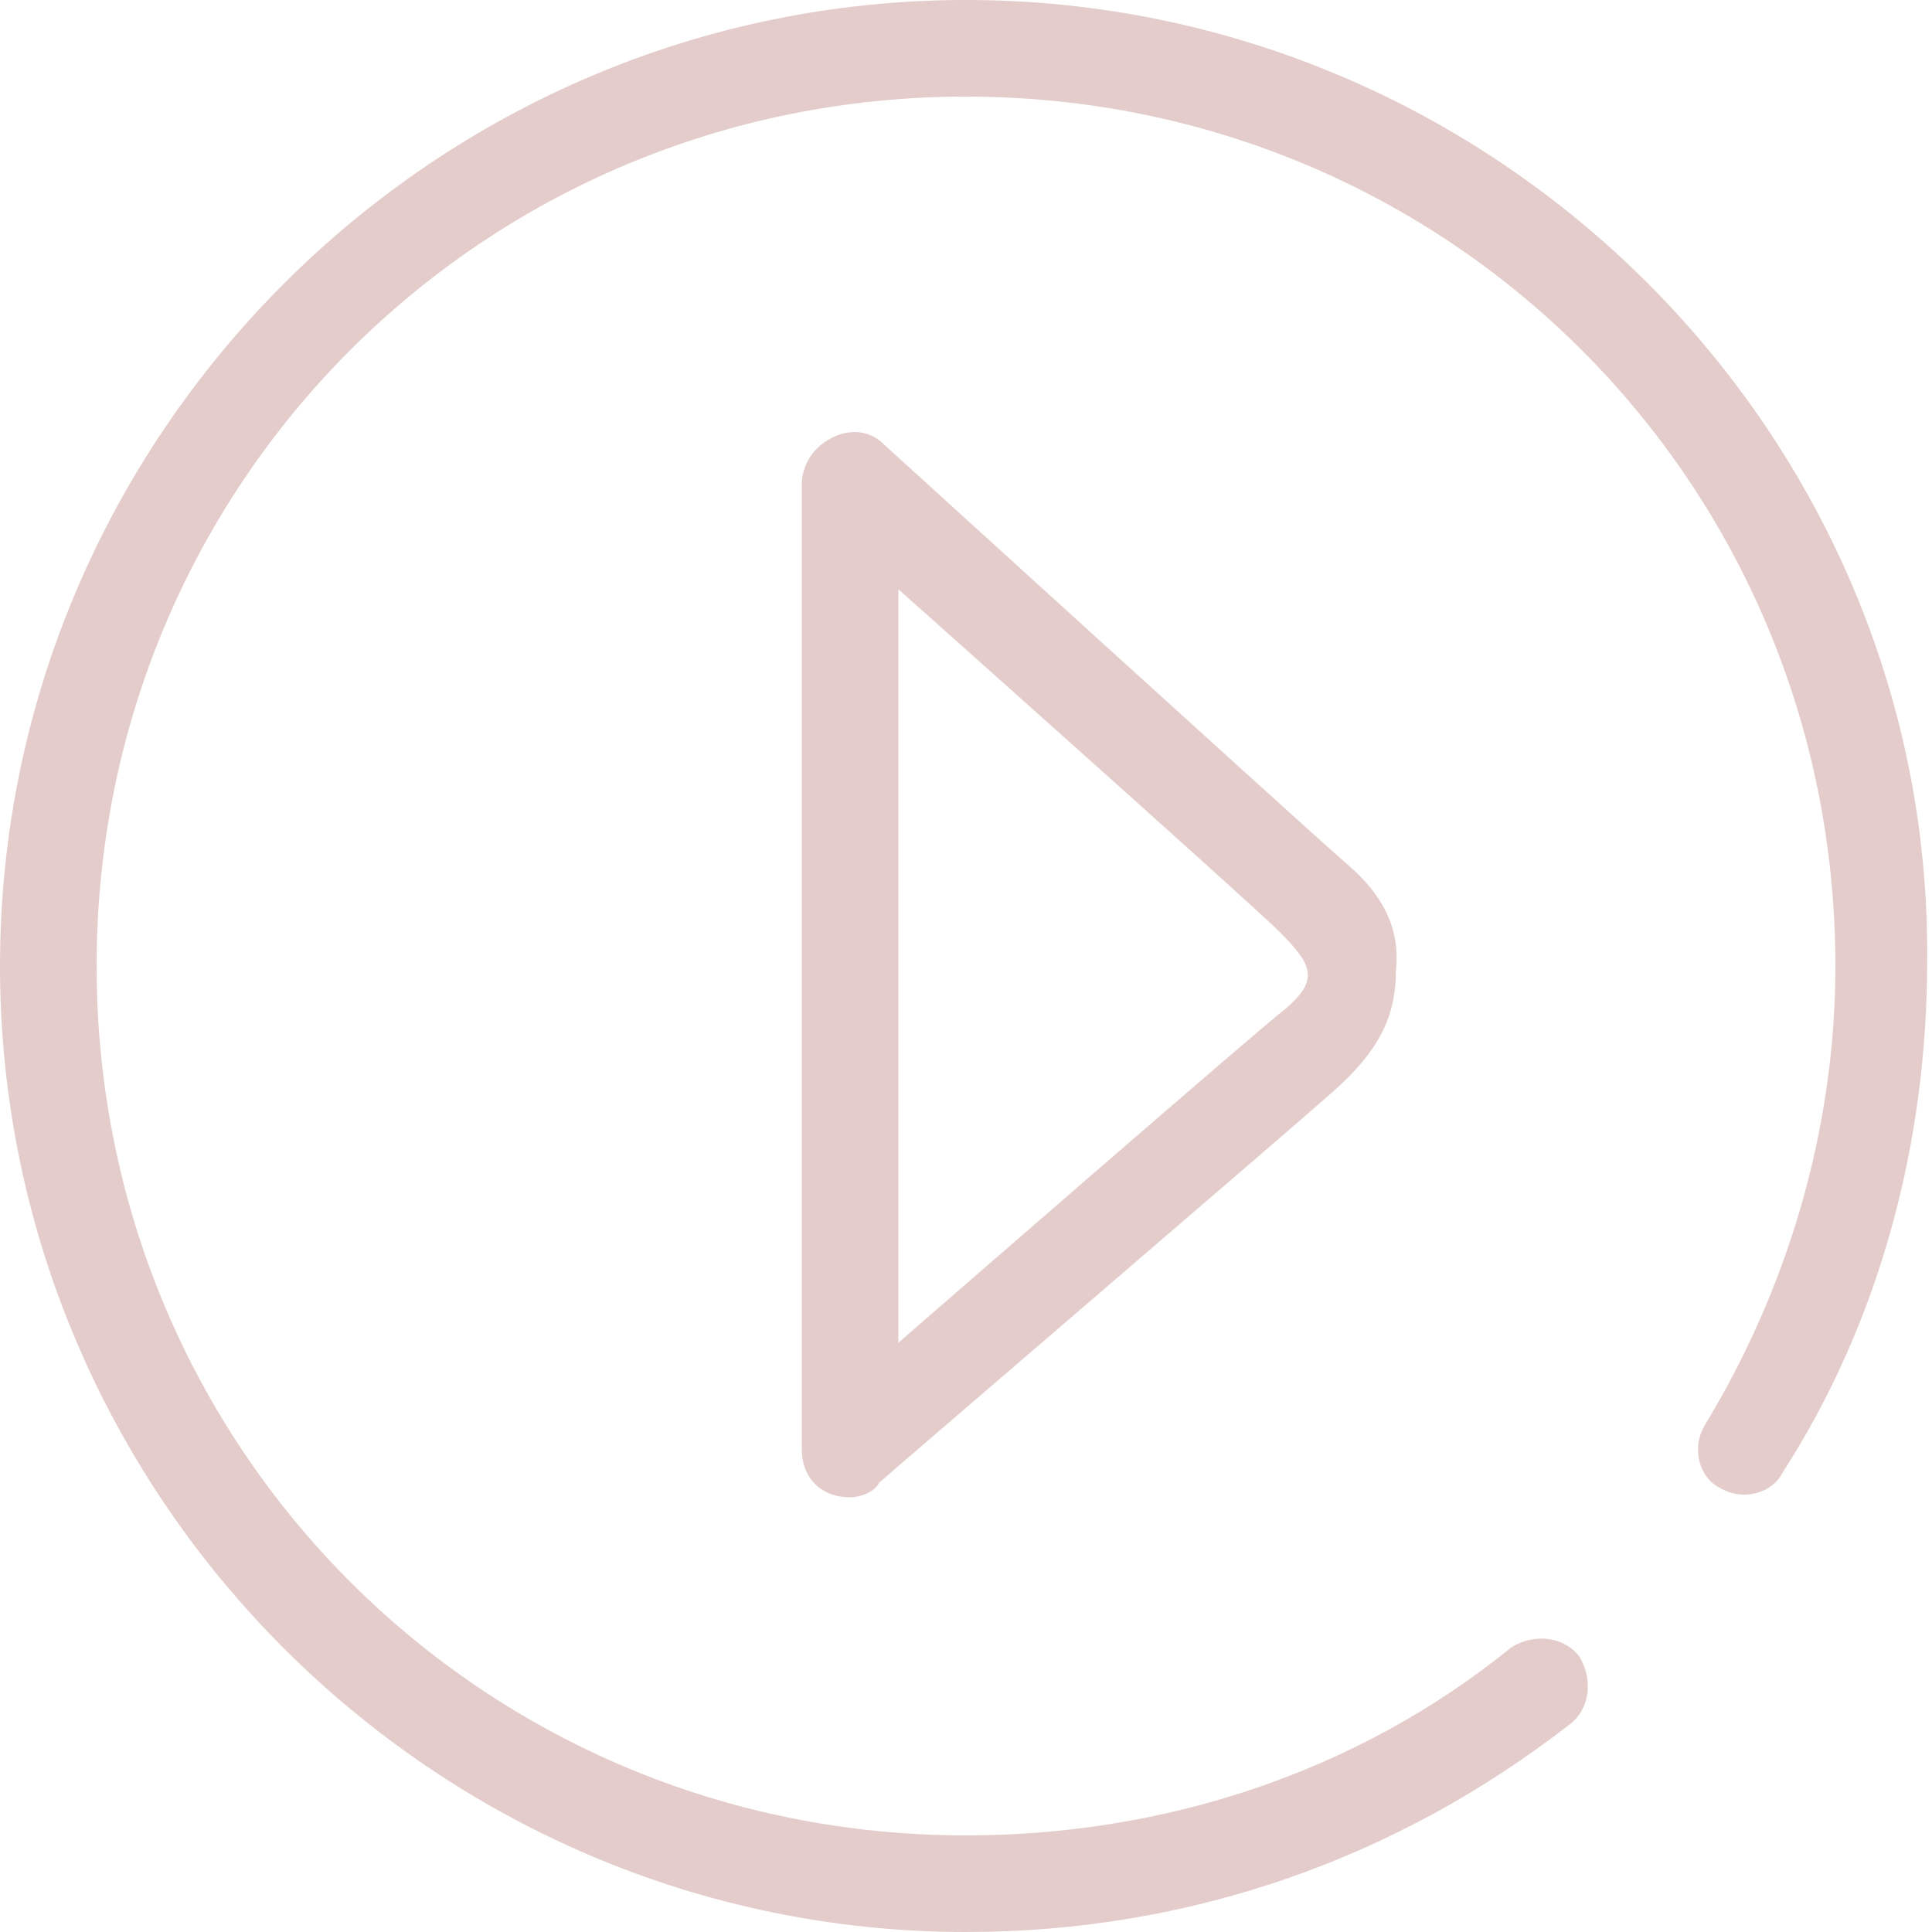 <?xml version="1.0" standalone="no"?><!DOCTYPE svg PUBLIC "-//W3C//DTD SVG 1.1//EN" "http://www.w3.org/Graphics/SVG/1.1/DTD/svg11.dtd"><svg t="1485168603259" class="icon" style="" viewBox="0 0 1024 1024" version="1.1" xmlns="http://www.w3.org/2000/svg" p-id="1955" xmlns:xlink="http://www.w3.org/1999/xlink" width="200" height="200"><defs><style type="text/css"></style></defs><path d="M512 0C230.4 0 0 230.4 0 512c0 281.6 230.4 512 512 512 117.76 0 227.84-38.4 320-110.08 10.24-7.68 12.8-23.04 5.12-35.84-7.68-10.24-23.04-12.8-35.84-5.12C719.36 939.52 616.96 972.8 512 972.8 256 972.8 51.2 768 51.2 512 51.2 256 256 51.2 512 51.2 768 51.2 972.8 256 972.8 512c0 87.04-25.6 171.52-69.12 243.2-7.68 12.8-2.56 28.16 7.68 33.28 12.8 7.68 28.16 2.56 33.28-7.68 51.2-79.36 76.8-174.08 76.8-271.36C1024 230.4 793.6 0 512 0z" p-id="1956" fill="#E3CCCA"></path><path d="M714.24 458.24c-17.92-15.36-245.76-222.72-245.76-222.72-10.24-10.24-25.6-7.68-35.84 2.56-5.12 5.12-7.68 12.8-7.68 17.92 0 0 0 0 0 0 0 0 0 499.2 0 512 0 15.36 10.24 25.6 25.6 25.6 5.12 0 12.8-2.56 15.36-7.68 2.56-2.56 217.6-186.88 240.64-207.36 23.04-20.48 33.28-38.4 33.28-64C742.4 491.52 732.16 473.6 714.24 458.24zM680.96 535.04c-7.68 5.12-204.8 176.64-204.8 176.64l0-399.36c0 0 186.88 166.4 202.24 181.76C696.32 512 698.88 519.68 680.96 535.04z" p-id="1957" fill="#E3CCCA"></path></svg>